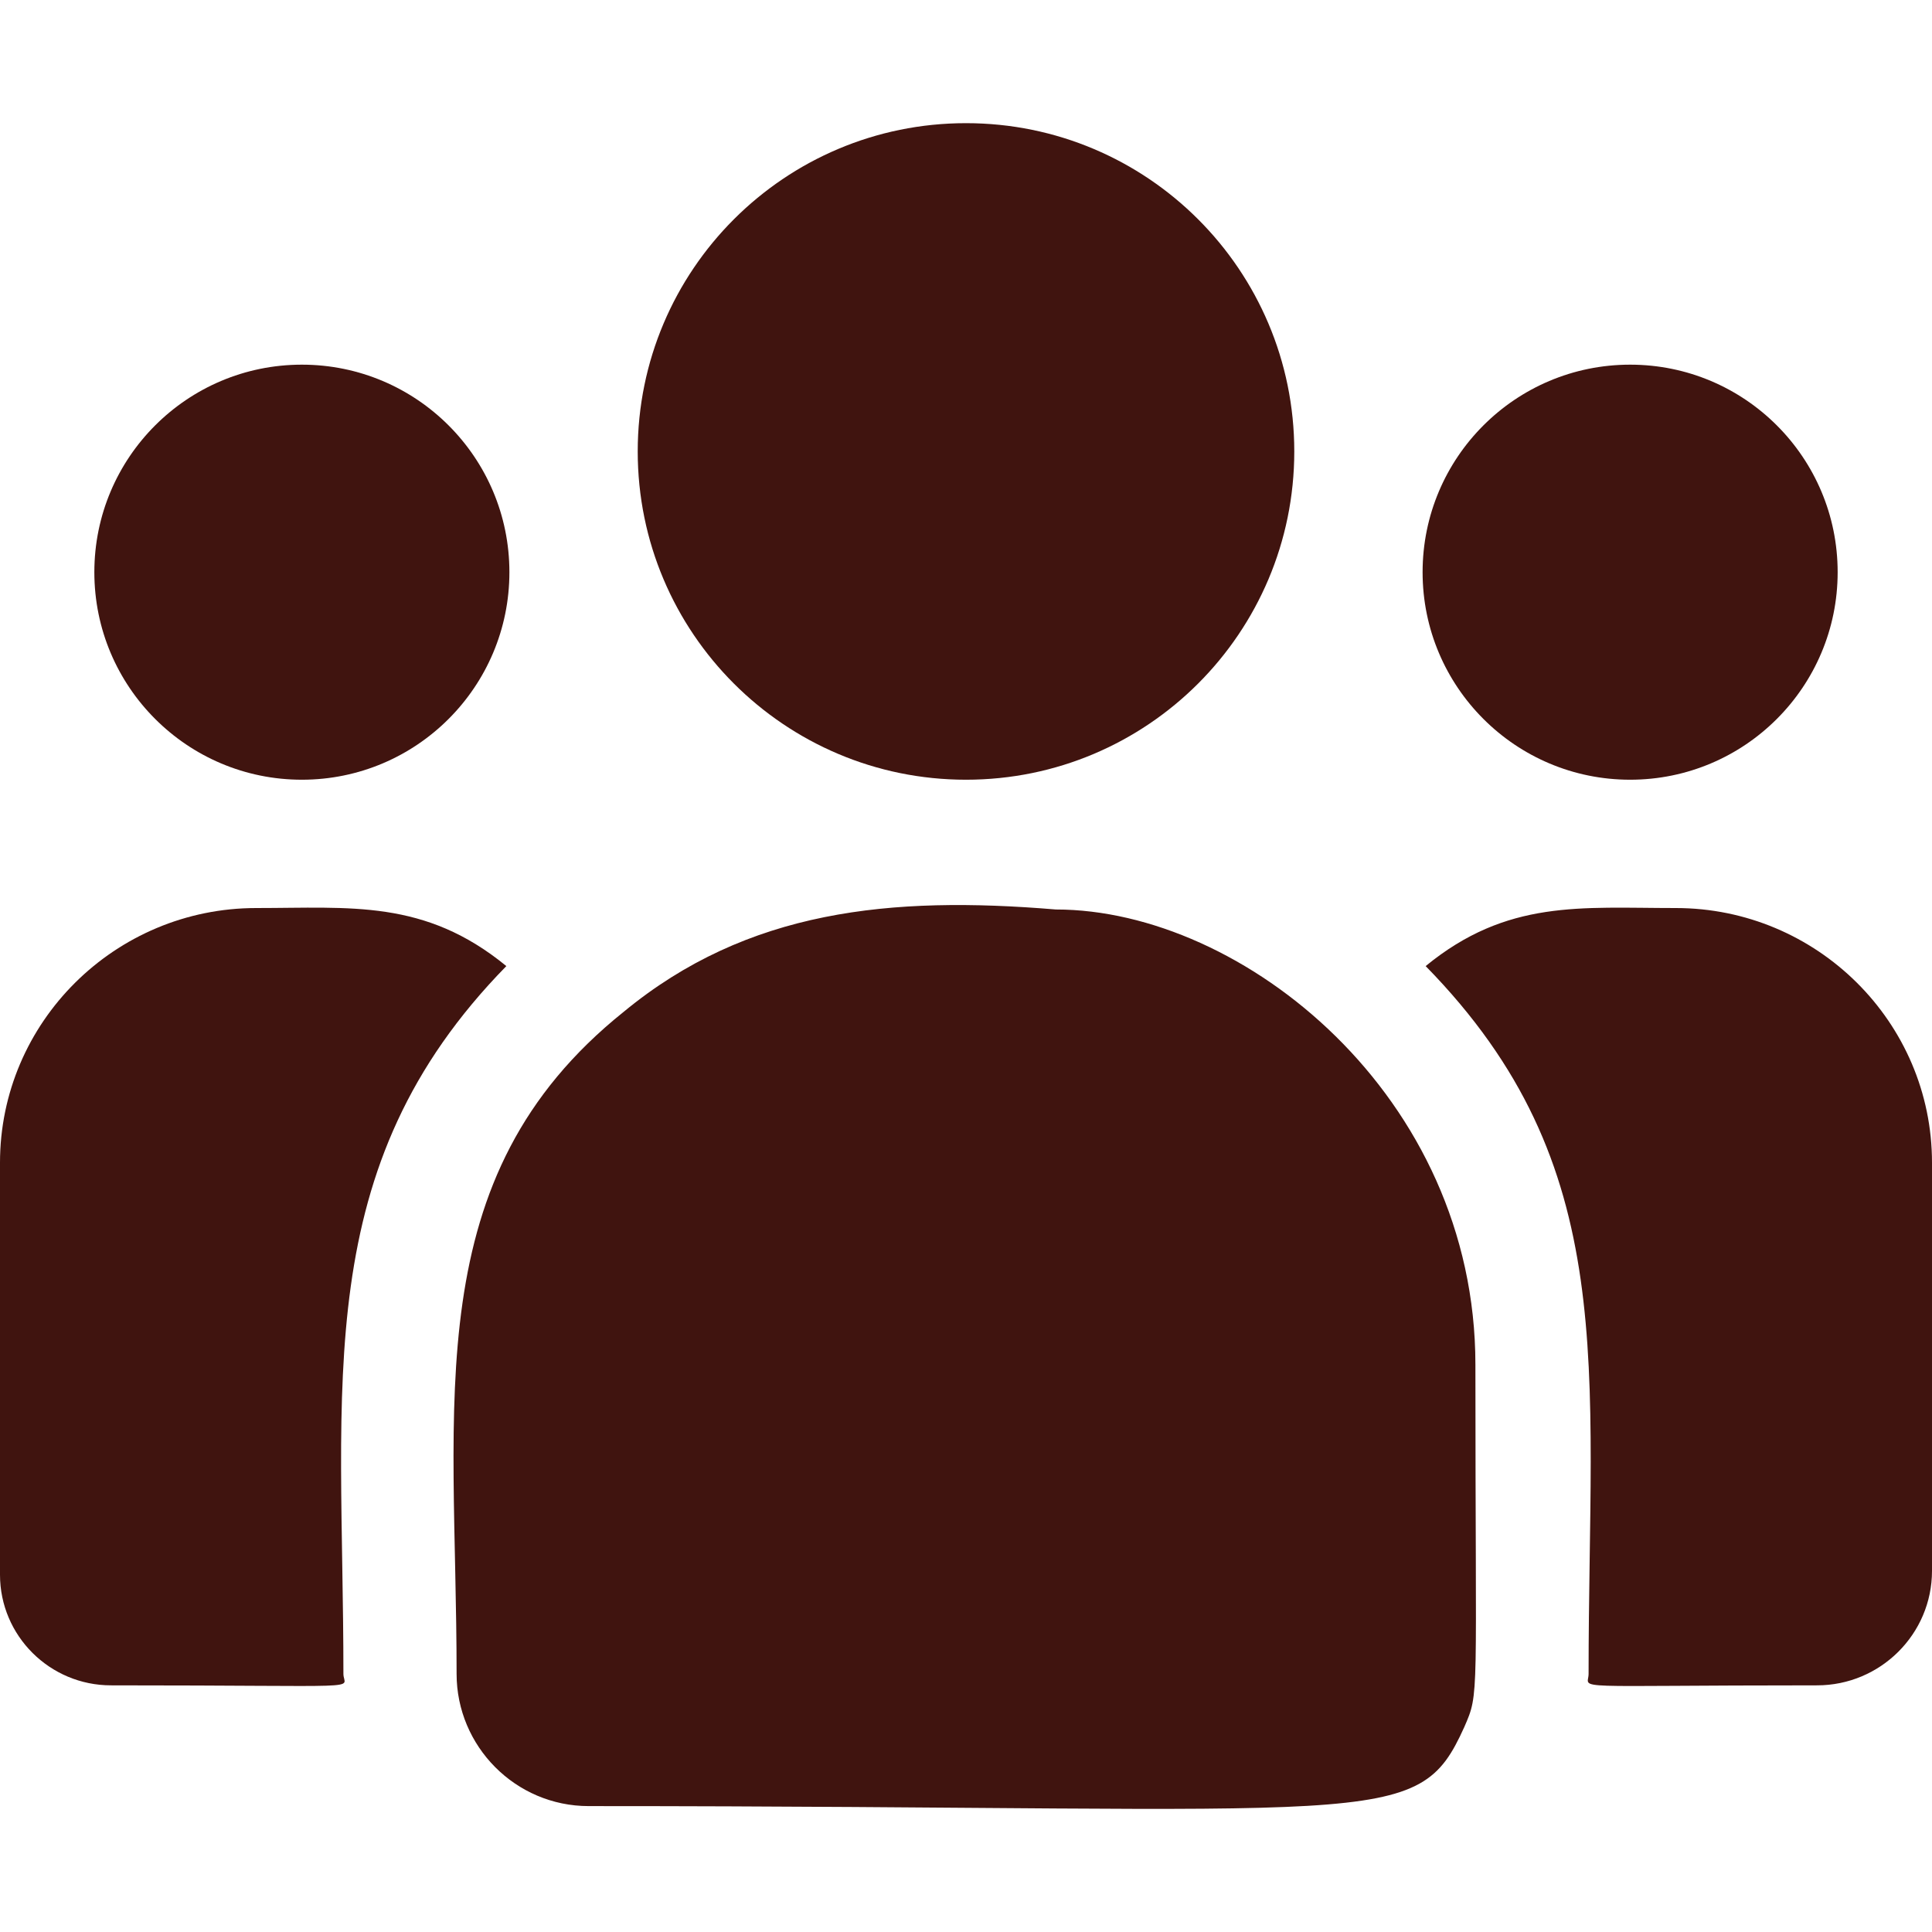 <svg width="24" height="24" viewBox="0 0 24 24" fill="none" xmlns="http://www.w3.org/2000/svg">
<g id="Frame" clip-path="url(#clip0_11134_1602)">
<g id="Group">
<path id="Vector" d="M12 9.686C14.252 9.686 16.078 7.86 16.078 5.608C16.078 3.355 14.252 1.53 12 1.53C9.748 1.53 7.922 3.355 7.922 5.608C7.922 7.86 9.748 9.686 12 9.686Z" fill="#40140F"/>
<path id="Vector_2" d="M20.25 9.686C21.674 9.686 22.828 8.531 22.828 7.108C22.828 5.684 21.674 4.53 20.25 4.53C18.826 4.53 17.672 5.684 17.672 7.108C17.672 8.531 18.826 9.686 20.25 9.686Z" fill="#40140F"/>
<path id="Vector_3" d="M3.75 9.686C5.174 9.686 6.328 8.531 6.328 7.108C6.328 5.684 5.174 4.53 3.75 4.53C2.326 4.53 1.172 5.684 1.172 7.108C1.172 8.531 2.326 9.686 3.75 9.686Z" fill="#40140F"/>
<path id="Vector_4" d="M6.29 12.001C5.275 11.169 4.356 11.28 3.183 11.28C1.428 11.28 0 12.699 0 14.443V19.562C0 20.32 0.618 20.936 1.379 20.936C4.661 20.936 4.266 20.995 4.266 20.794C4.266 17.167 3.836 14.507 6.29 12.001Z" fill="#40140F"/>
<path id="Vector_5" d="M13.116 11.298C11.066 11.127 9.285 11.3 7.748 12.569C5.177 14.628 5.672 17.401 5.672 20.794C5.672 21.692 6.402 22.436 7.313 22.436C17.208 22.436 17.602 22.755 18.189 21.456C18.381 21.016 18.328 21.156 18.328 16.952C18.328 13.614 15.437 11.298 13.116 11.298ZM20.817 11.28C19.637 11.28 18.723 11.171 17.71 12.001C20.146 14.488 19.734 16.967 19.734 20.794C19.734 20.996 19.406 20.936 22.572 20.936C23.36 20.936 24 20.298 24 19.514V14.443C24 12.699 22.572 11.28 20.817 11.28Z" fill="#40140F"/>
</g>
</g>
<defs>
<clipPath id="clip0_11134_1602">
<rect width="24" height="24" fill="white"/>
</clipPath>
</defs>
</svg>
